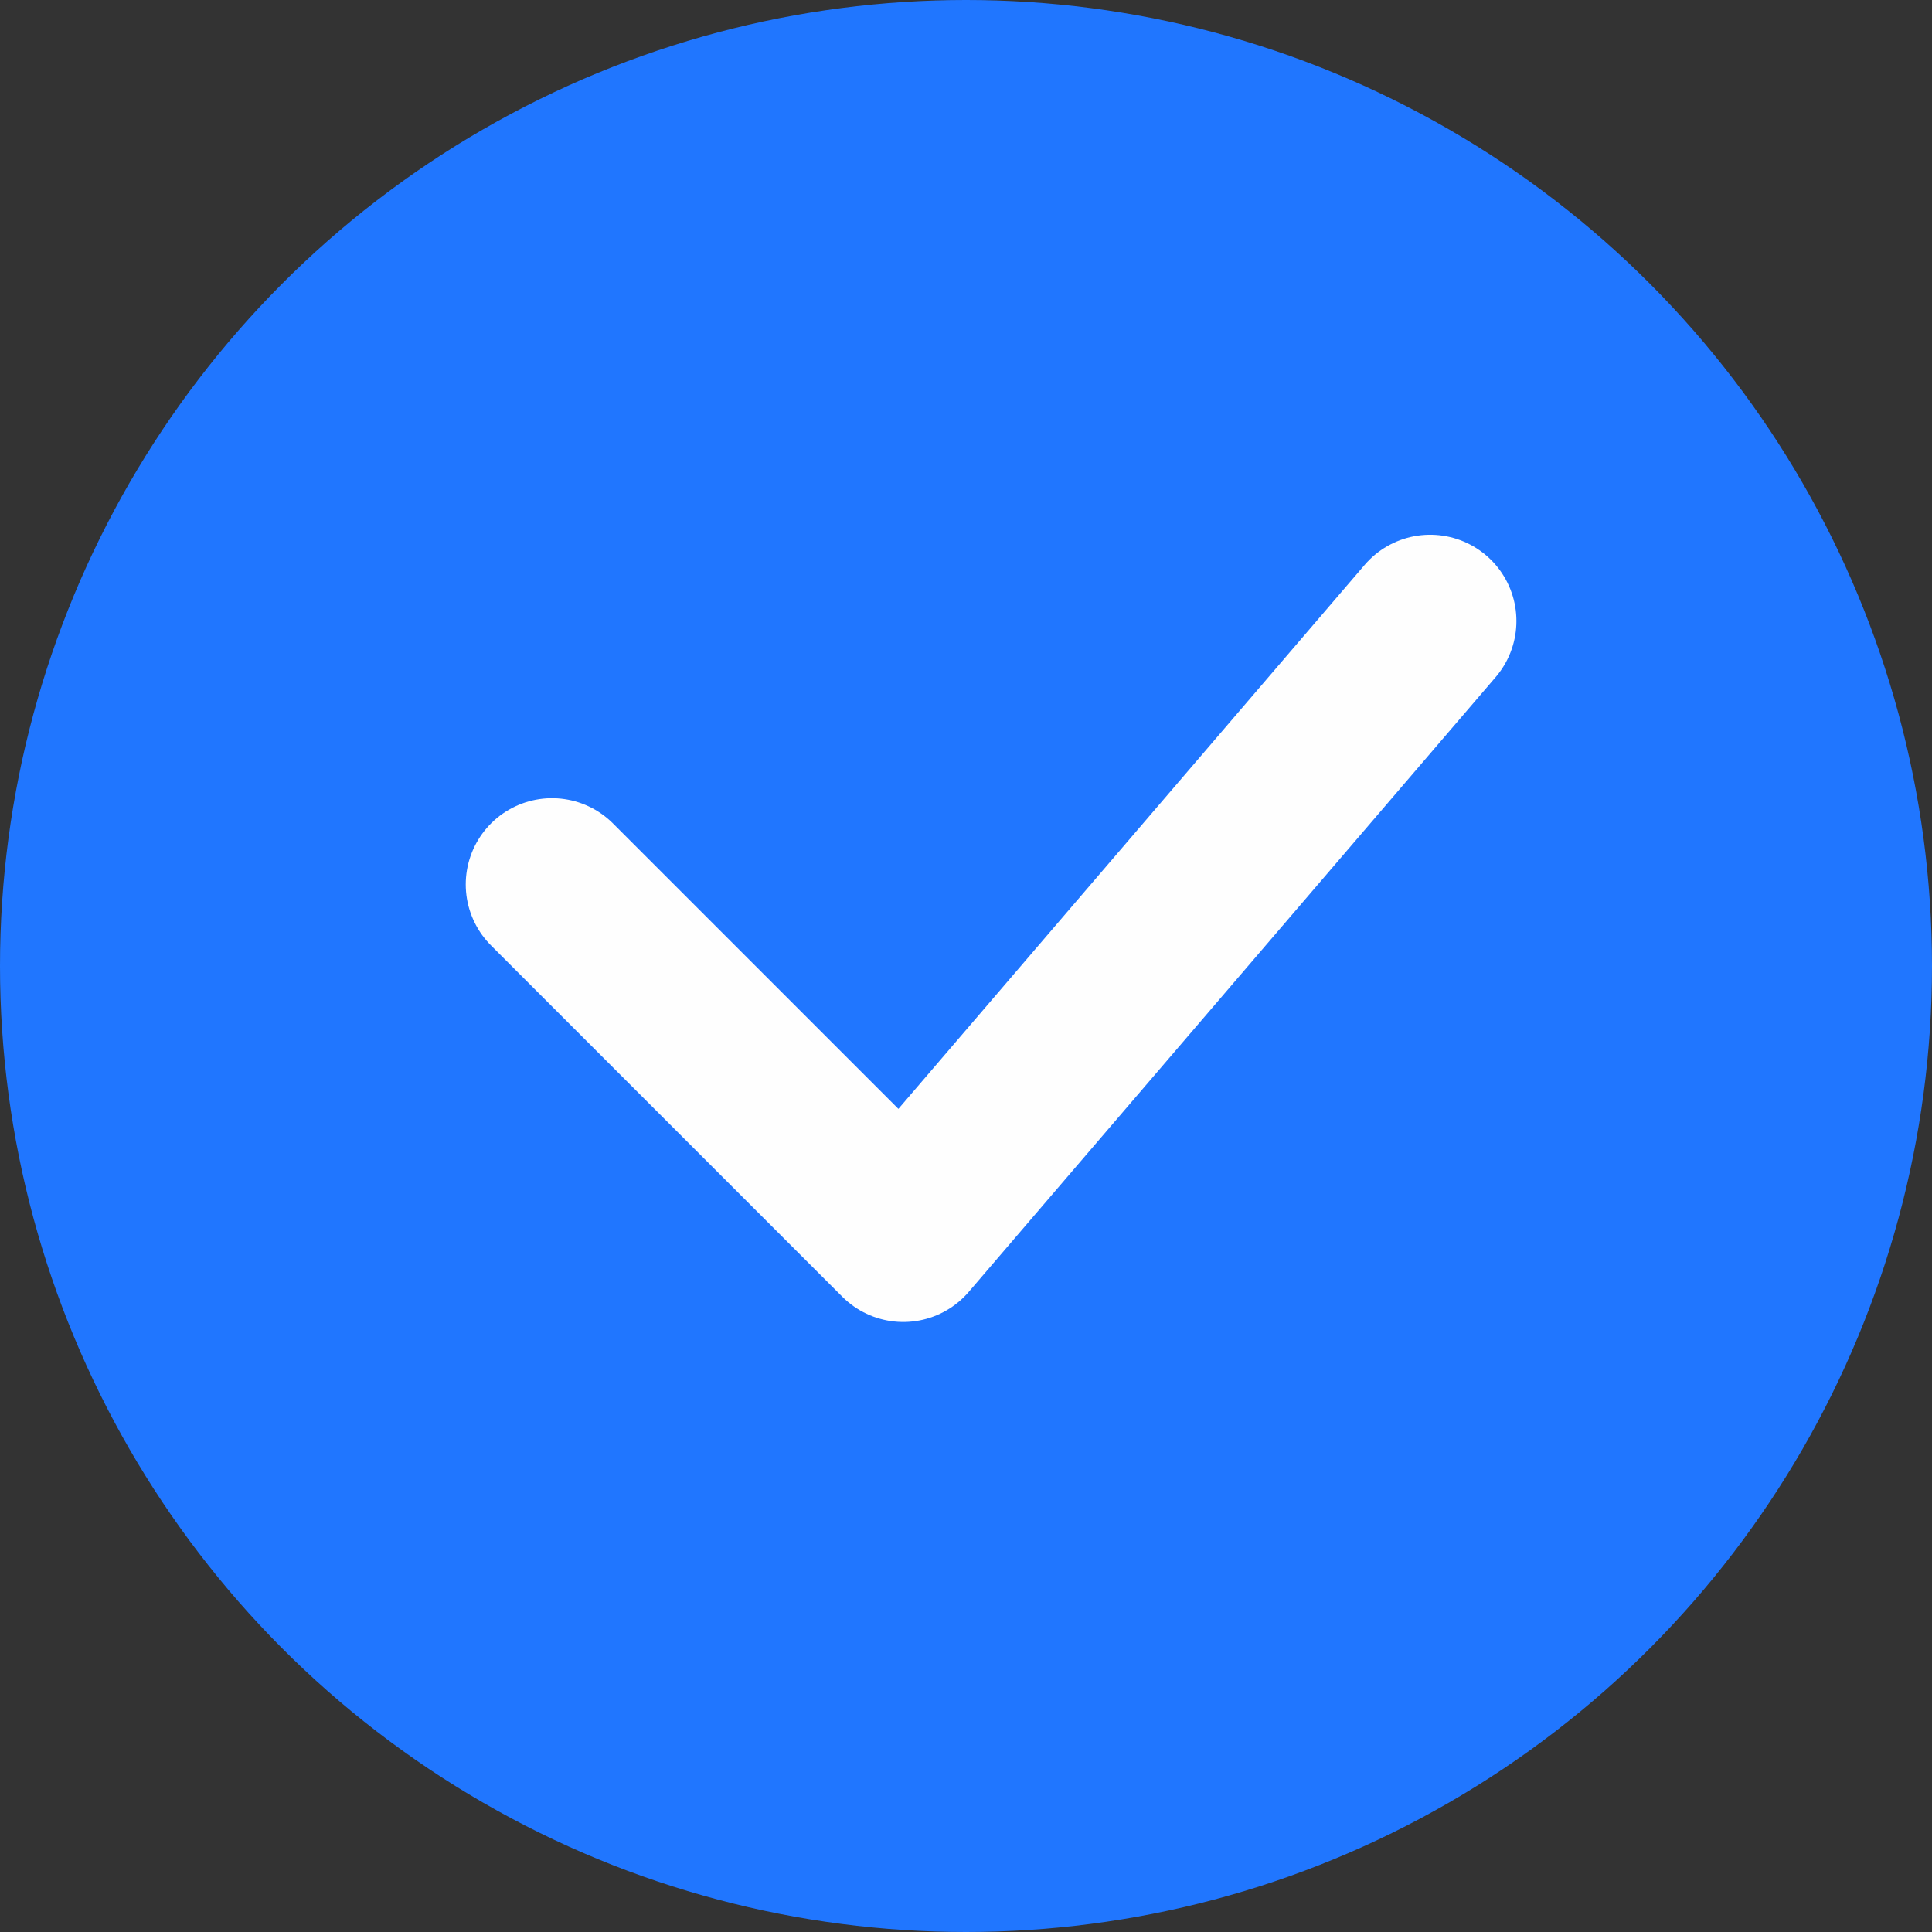 <svg width="28" height="28" viewBox="0 0 28 28" fill="none" xmlns="http://www.w3.org/2000/svg">
<rect x="0" y="0" width="28" height="28" fill="#333333" stroke="none"/>
<circle cx="14" cy="14" r="14" fill="#2076FF"/>
<path d="M8 12.818L13.091 17.909L20.727 9" stroke="#FEFEFE" stroke-width="2.5" stroke-linecap="round" stroke-linejoin="round"/>
</svg>
